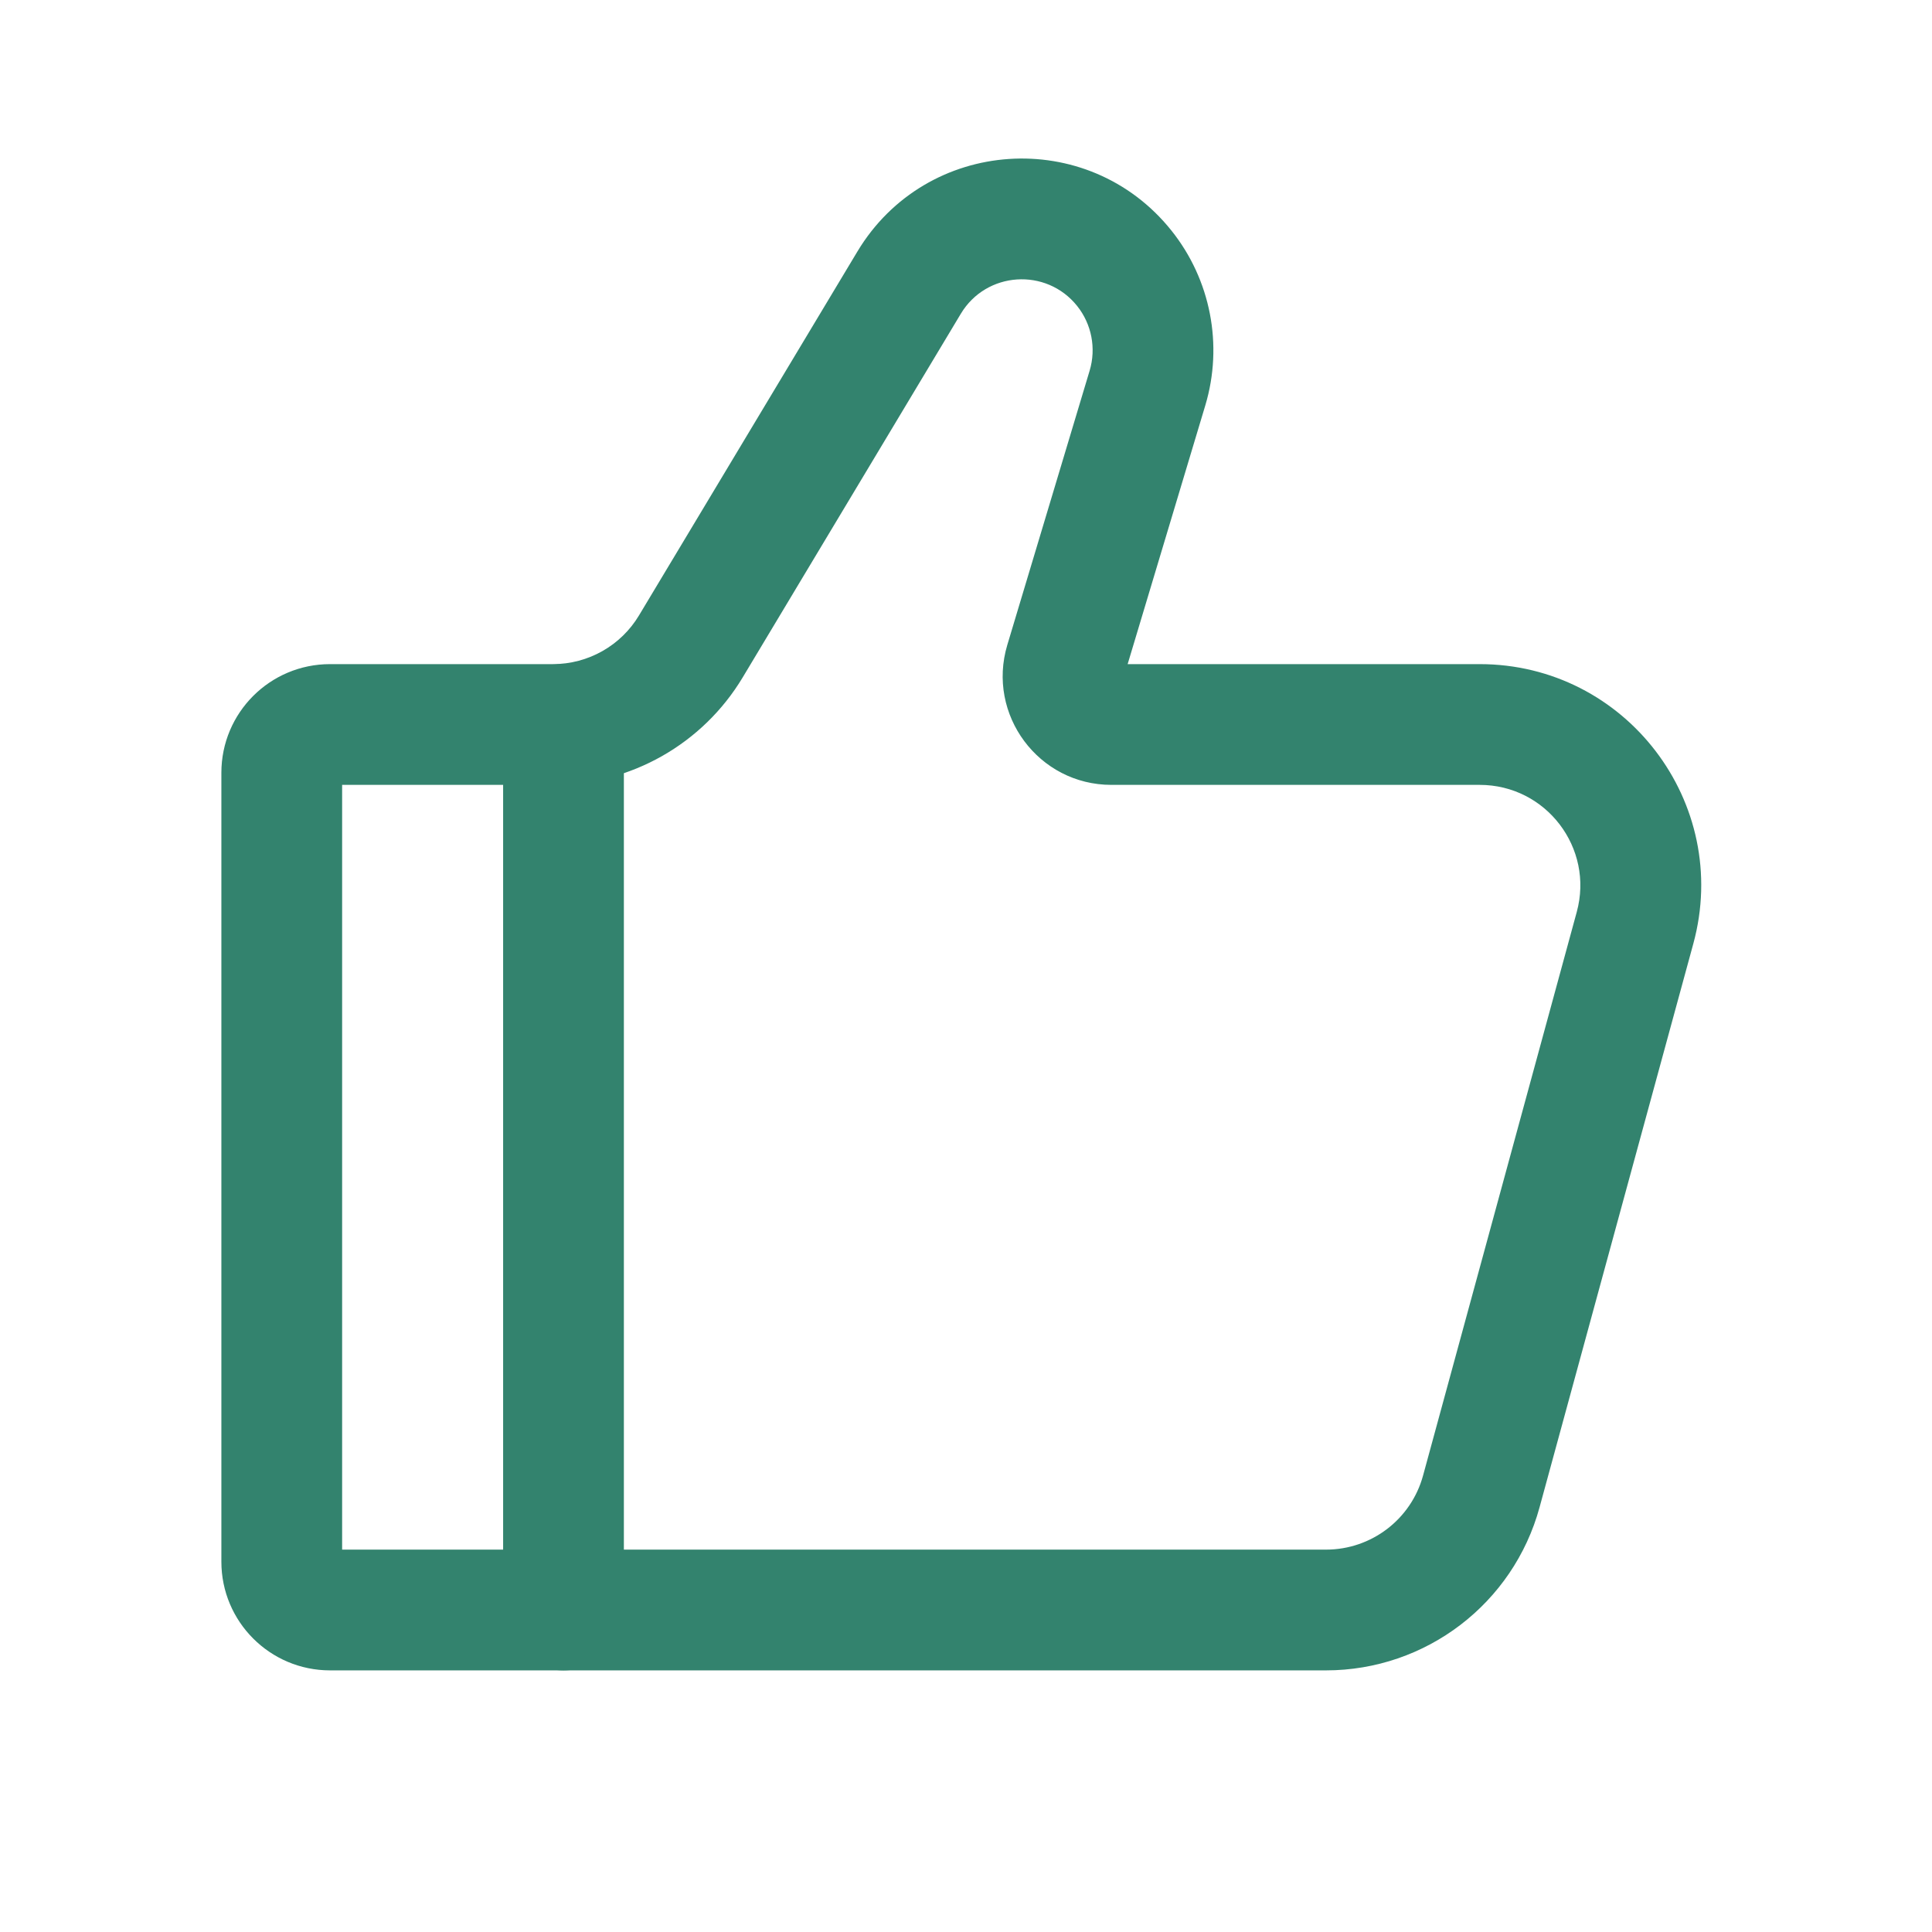 <svg width="24" height="24" viewBox="0 0 24 24" fill="none" xmlns="http://www.w3.org/2000/svg">
<g id="thumbs-up">
<path id="Vector (Stroke)" fill-rule="evenodd" clip-rule="evenodd" d="M13.38 3.8C12.996 3.321 12.252 3.371 11.936 3.897L9.226 8.415C8.729 9.243 7.834 9.75 6.868 9.75H4.25V19.25H16.472C17.036 19.25 17.53 18.873 17.678 18.329L19.587 11.329C19.804 10.534 19.206 9.75 18.381 9.75H13.806C12.902 9.75 12.254 8.878 12.513 8.012L13.536 4.604C13.619 4.327 13.561 4.026 13.38 3.8ZM10.65 3.126C11.504 1.703 13.514 1.567 14.551 2.863C15.04 3.474 15.197 4.286 14.973 5.035L14.008 8.25H18.381C20.195 8.25 21.512 9.974 21.035 11.723L19.125 18.724C18.799 19.92 17.712 20.75 16.472 20.75H4.1C3.354 20.75 2.75 20.145 2.75 19.4V9.6C2.75 8.854 3.354 8.25 4.1 8.25H6.868C7.307 8.25 7.714 8.02 7.939 7.643L10.65 3.126Z" fill="#33836E"/>
<path id="Vector (Stroke)_2" fill-rule="evenodd" clip-rule="evenodd" d="M7 20.75C6.586 20.75 6.25 20.414 6.25 20L6.25 9C6.25 8.586 6.586 8.25 7 8.25C7.414 8.25 7.75 8.586 7.75 9L7.75 20C7.75 20.414 7.414 20.75 7 20.75Z" fill="#33836E"/>
</g>
</svg>
